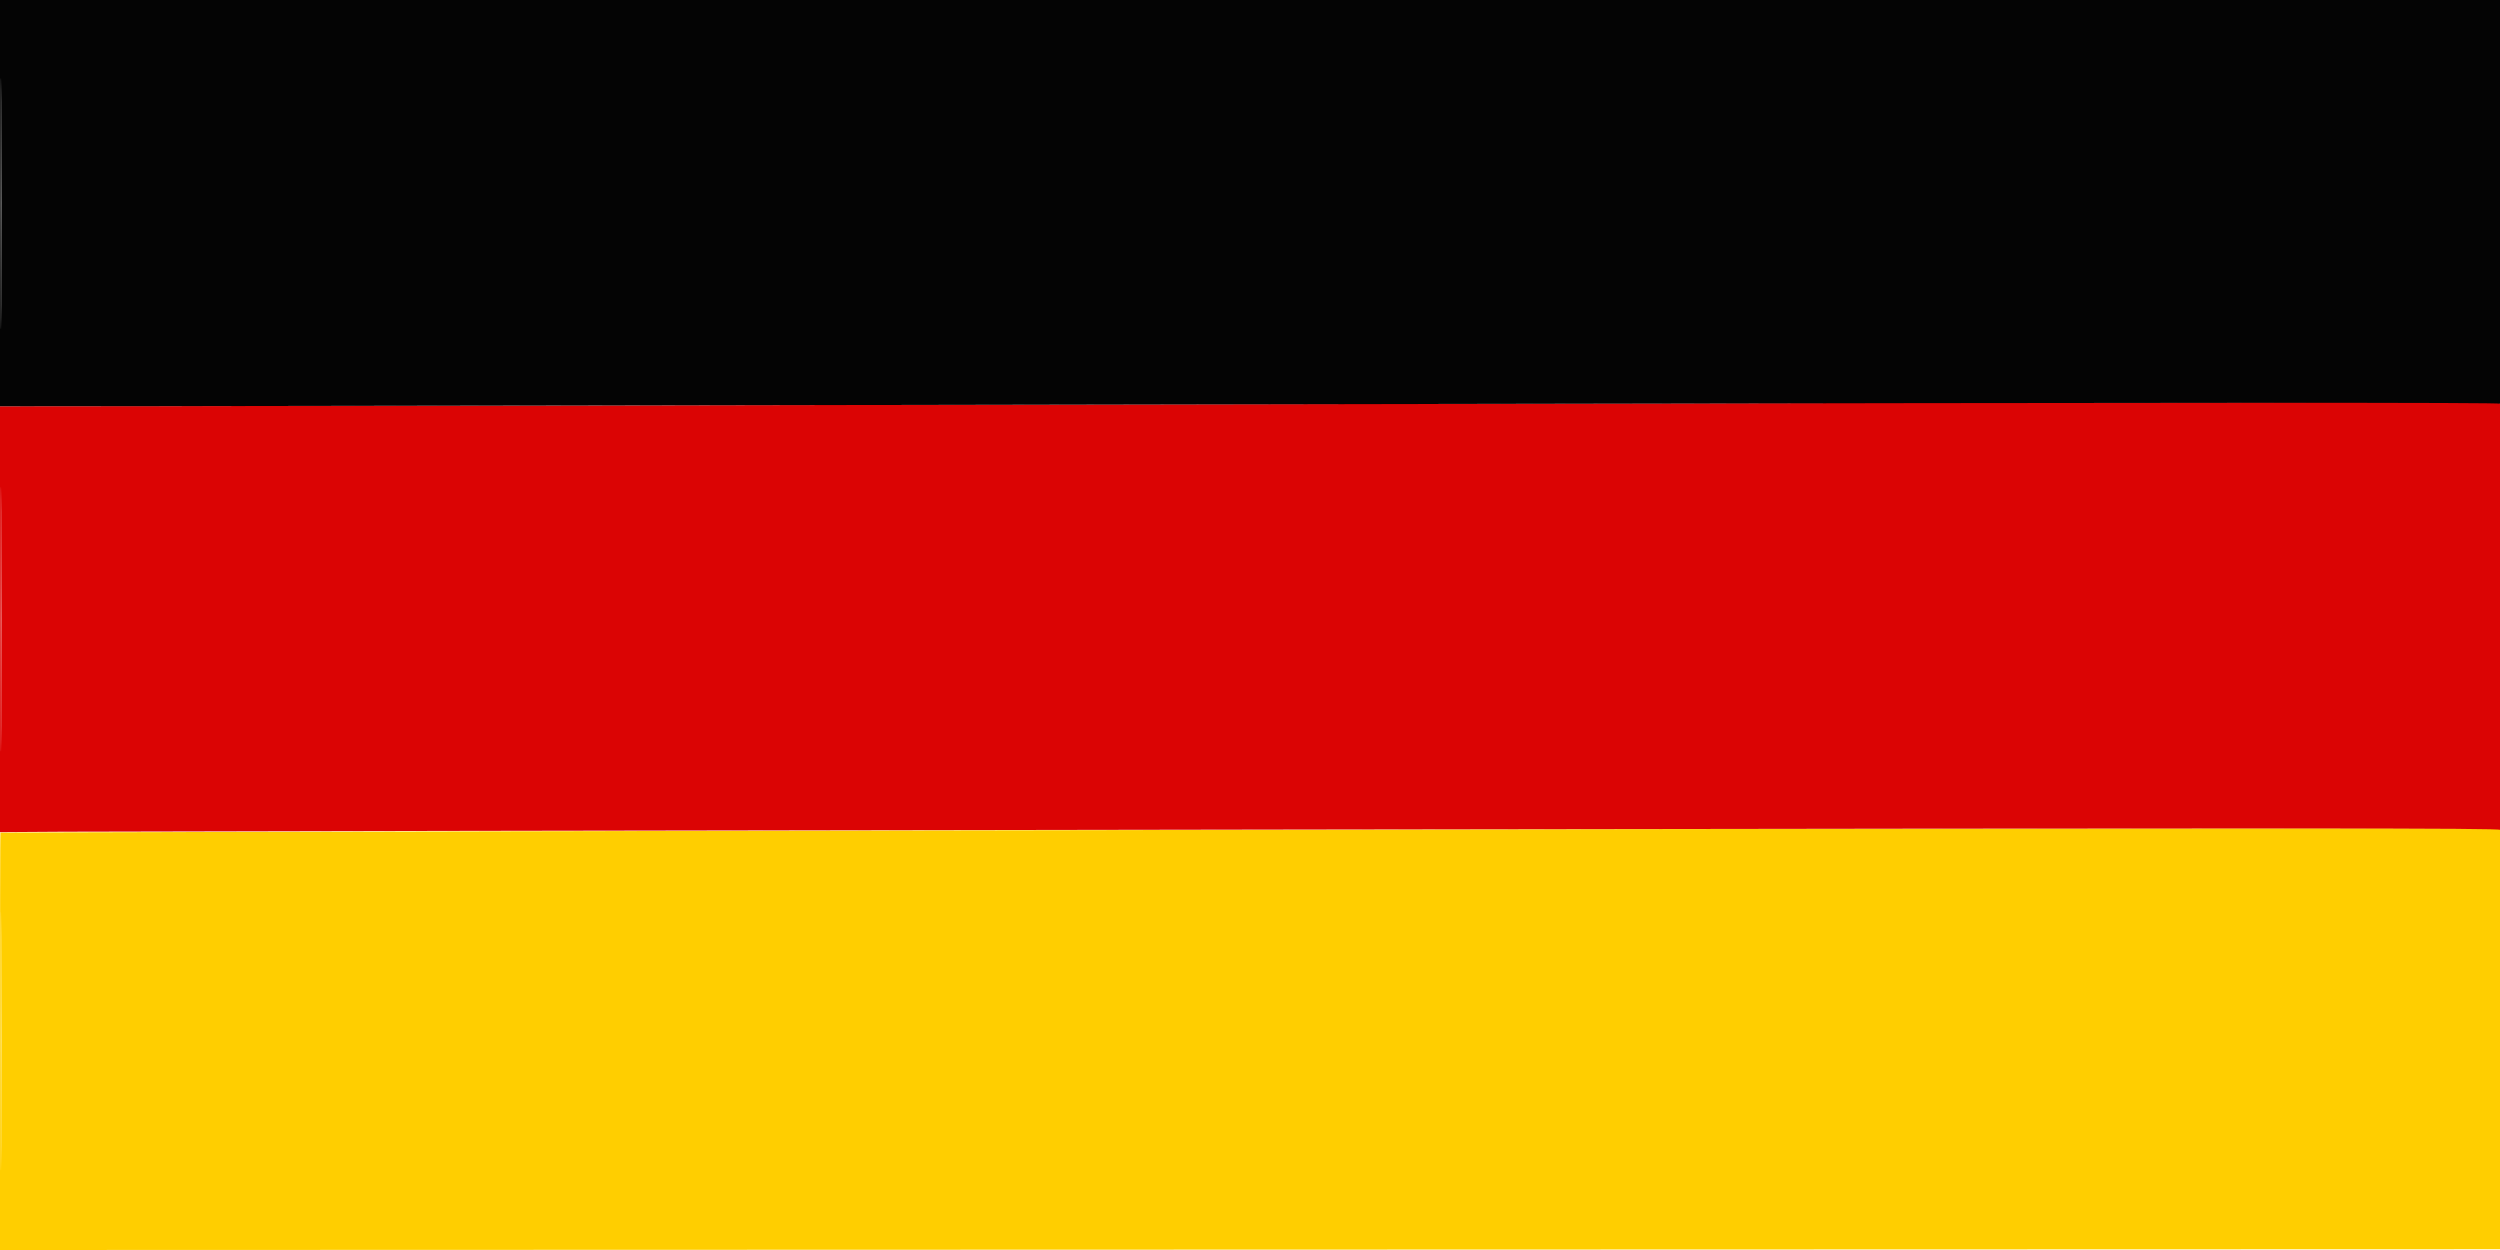 <svg xmlns="http://www.w3.org/2000/svg" width="800" height="400" viewBox="0 0 1600 800"
    version="1.1">
    <path
        d="M 575 531.508 C 259.025 532.136, 0.388 532.729, 0.250 532.825 C 0.112 532.921, 0 593.075, 0 666.501 L 0 800.001 800.250 799.751 L 1600.500 799.500 1600.774 667 C 1600.925 594.125, 1600.804 533.487, 1600.505 532.250 L 1599.962 530 1374.731 530.183 C 1250.854 530.283, 890.975 530.880, 575 531.508 M 0.486 666.500 C 0.486 740.200, 0.605 770.202, 0.750 733.172 C 0.895 696.142, 0.895 635.842, 0.750 599.172 C 0.605 562.502, 0.486 592.800, 0.486 666.500"
        stroke="none" fill="#ffce00" fill-rule="evenodd" />
    <path
        d="M 869 258.557 C 531.025 259.234, 197.238 259.835, 127.250 259.894 L 0 260 0 396.287 L 0 532.574 40.250 532.308 C 62.388 532.161, 422.213 531.525, 839.862 530.893 C 1484.692 529.918, 1599.356 529.953, 1600.097 531.122 C 1601.072 532.661, 1601.367 261.119, 1600.393 258.582 C 1599.848 257.162, 1593.836 257.017, 1541.643 257.164 C 1509.664 257.254, 1206.975 257.881, 869 258.557 M 0.486 396.500 C 0.486 471.850, 0.605 502.527, 0.750 464.672 C 0.895 426.817, 0.895 365.167, 0.750 327.672 C 0.605 290.177, 0.486 321.150, 0.486 396.500"
        stroke="none" fill="#db0404" fill-rule="evenodd" />
    <path
        d="M 0 130 L 0 260 98.250 259.952 C 152.287 259.925, 512.175 259.307, 898 258.578 C 1417.055 257.598, 1599.691 257.545, 1600.235 258.376 C 1600.639 258.994, 1600.976 201.113, 1600.985 129.750 L 1601 0 800.500 0 L 0 0 0 130 M 0.485 130.500 C 0.485 202, 0.604 231.103, 0.750 195.172 C 0.895 159.242, 0.895 100.742, 0.750 65.172 C 0.604 29.603, 0.485 59, 0.485 130.500"
        stroke="none" fill="#040404" fill-rule="evenodd" />
</svg>